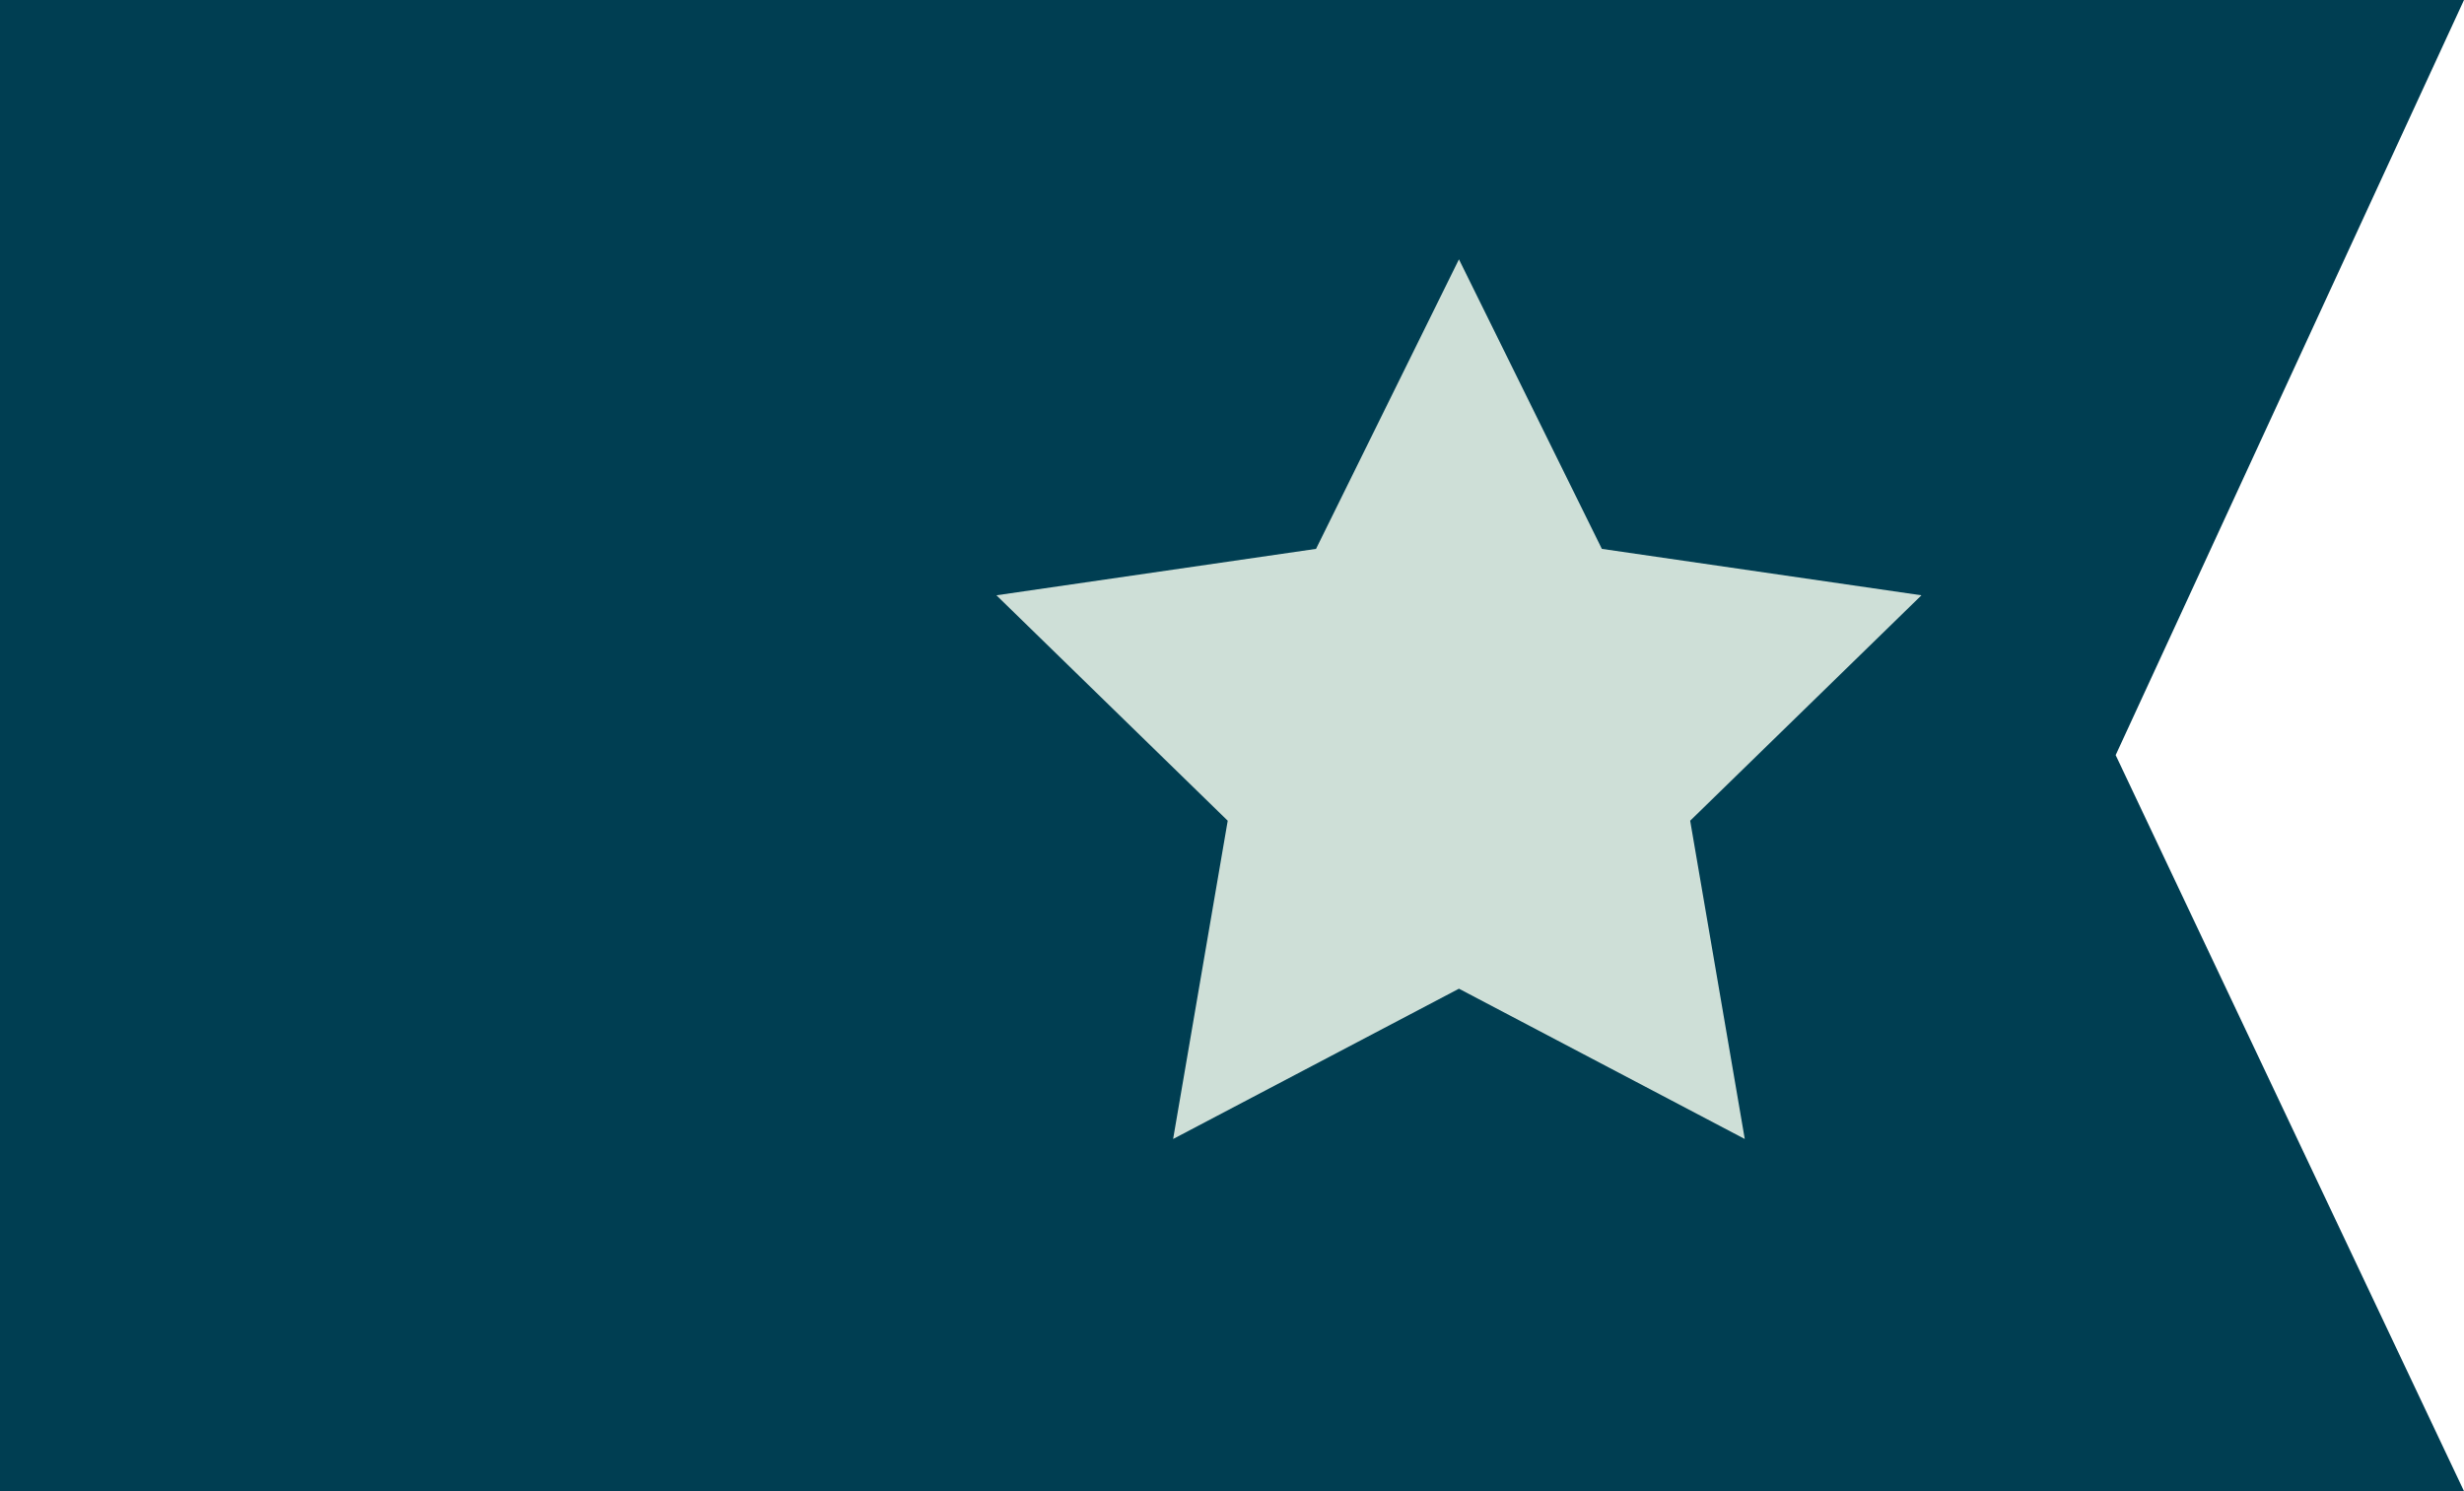<svg width="38px" height="23px" viewBox="0 0 38 23" version="1.1"  xmlns="http://www.w3.org/2000/svg">
  <g id="Group-12" transform="translate(-1 0)">
    <path d="M0 0L0 23L39 23L33.628 11.647L39 0L0 0Z" fill="#003E52" stroke="none" />
    <path d="M7.5 11.25L3.092 13.568L3.934 8.659L0.367 5.182L5.296 4.466L7.5 0L9.704 4.466L14.633 5.182L11.066 8.659L11.908 13.568L7.5 11.25Z" transform="translate(16 4)" fill="#CEDFD7" stroke="none" />
  </g>
</svg>